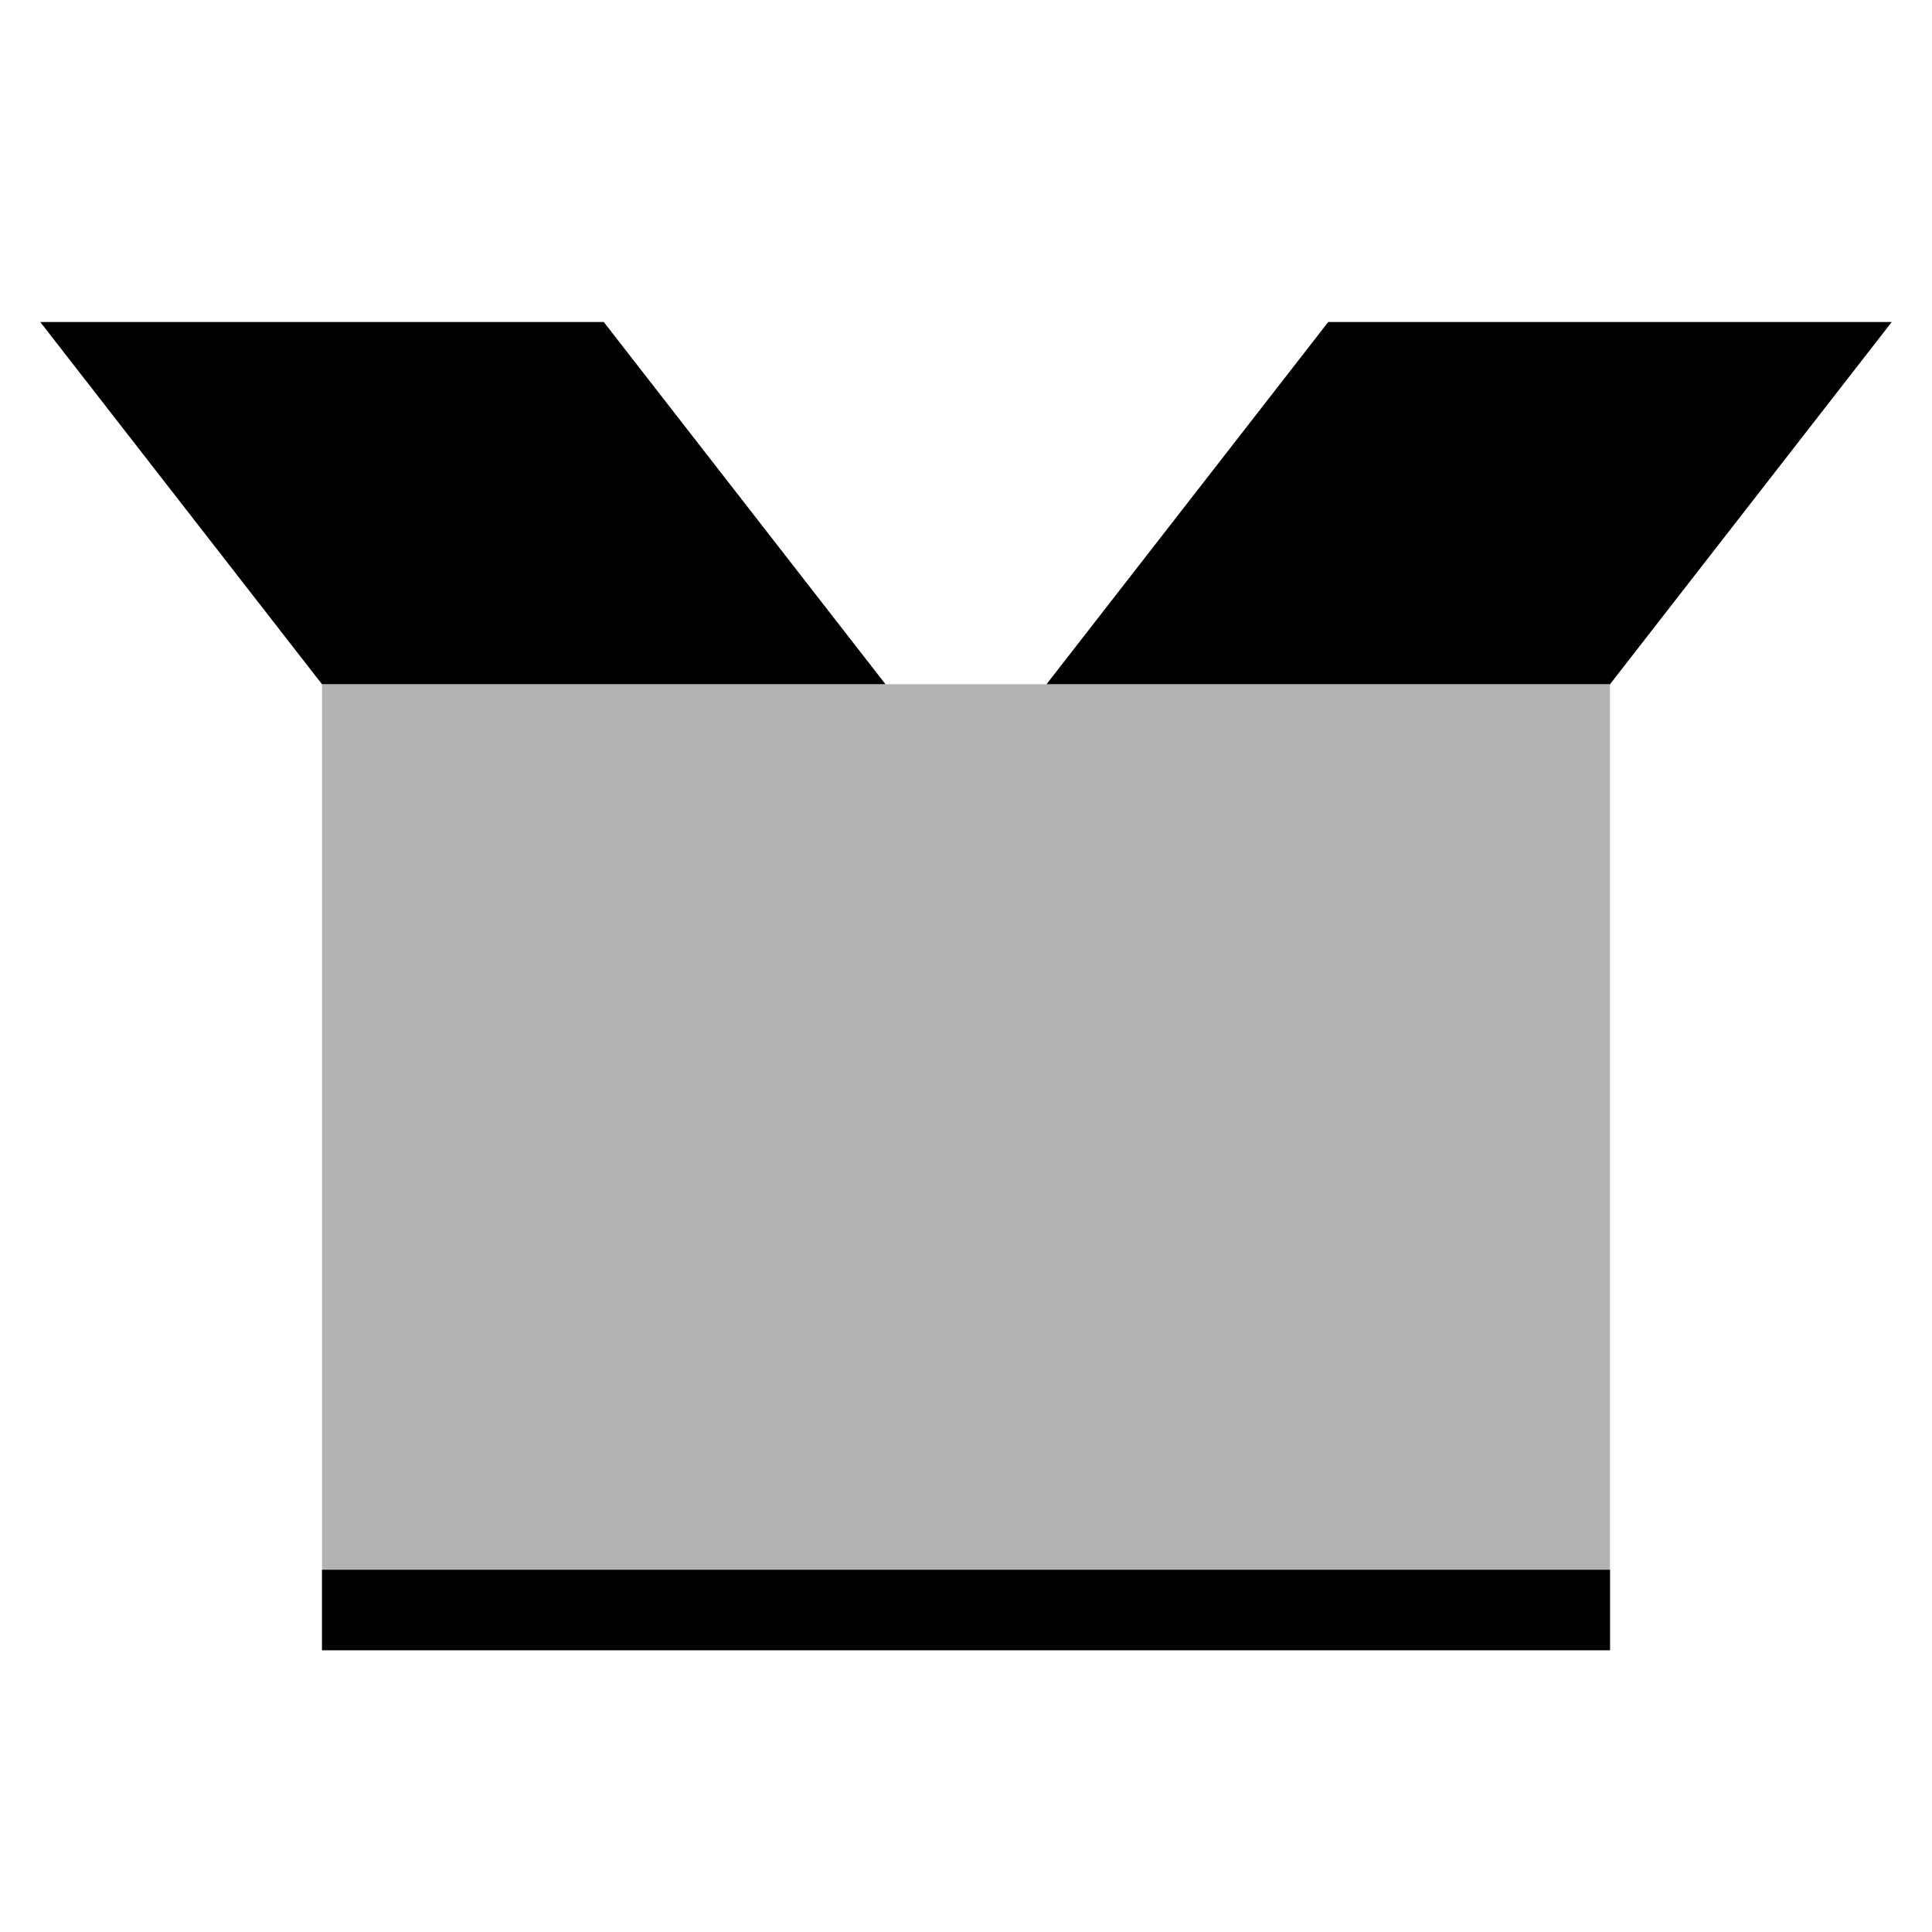 <svg xmlns="http://www.w3.org/2000/svg" width="48" height="48" viewBox="0 0 48 48">
  <rect fill="currentColor" fill-rule="evenodd" fill-opacity="0.3" x="8" y="17" width="32" height="24"/>
  <path fill="currentColor" d="M40,17H26l7-9H47ZM1,8H15l7,9H8ZM40,41H8V39H40v2Z"/>
</svg>
